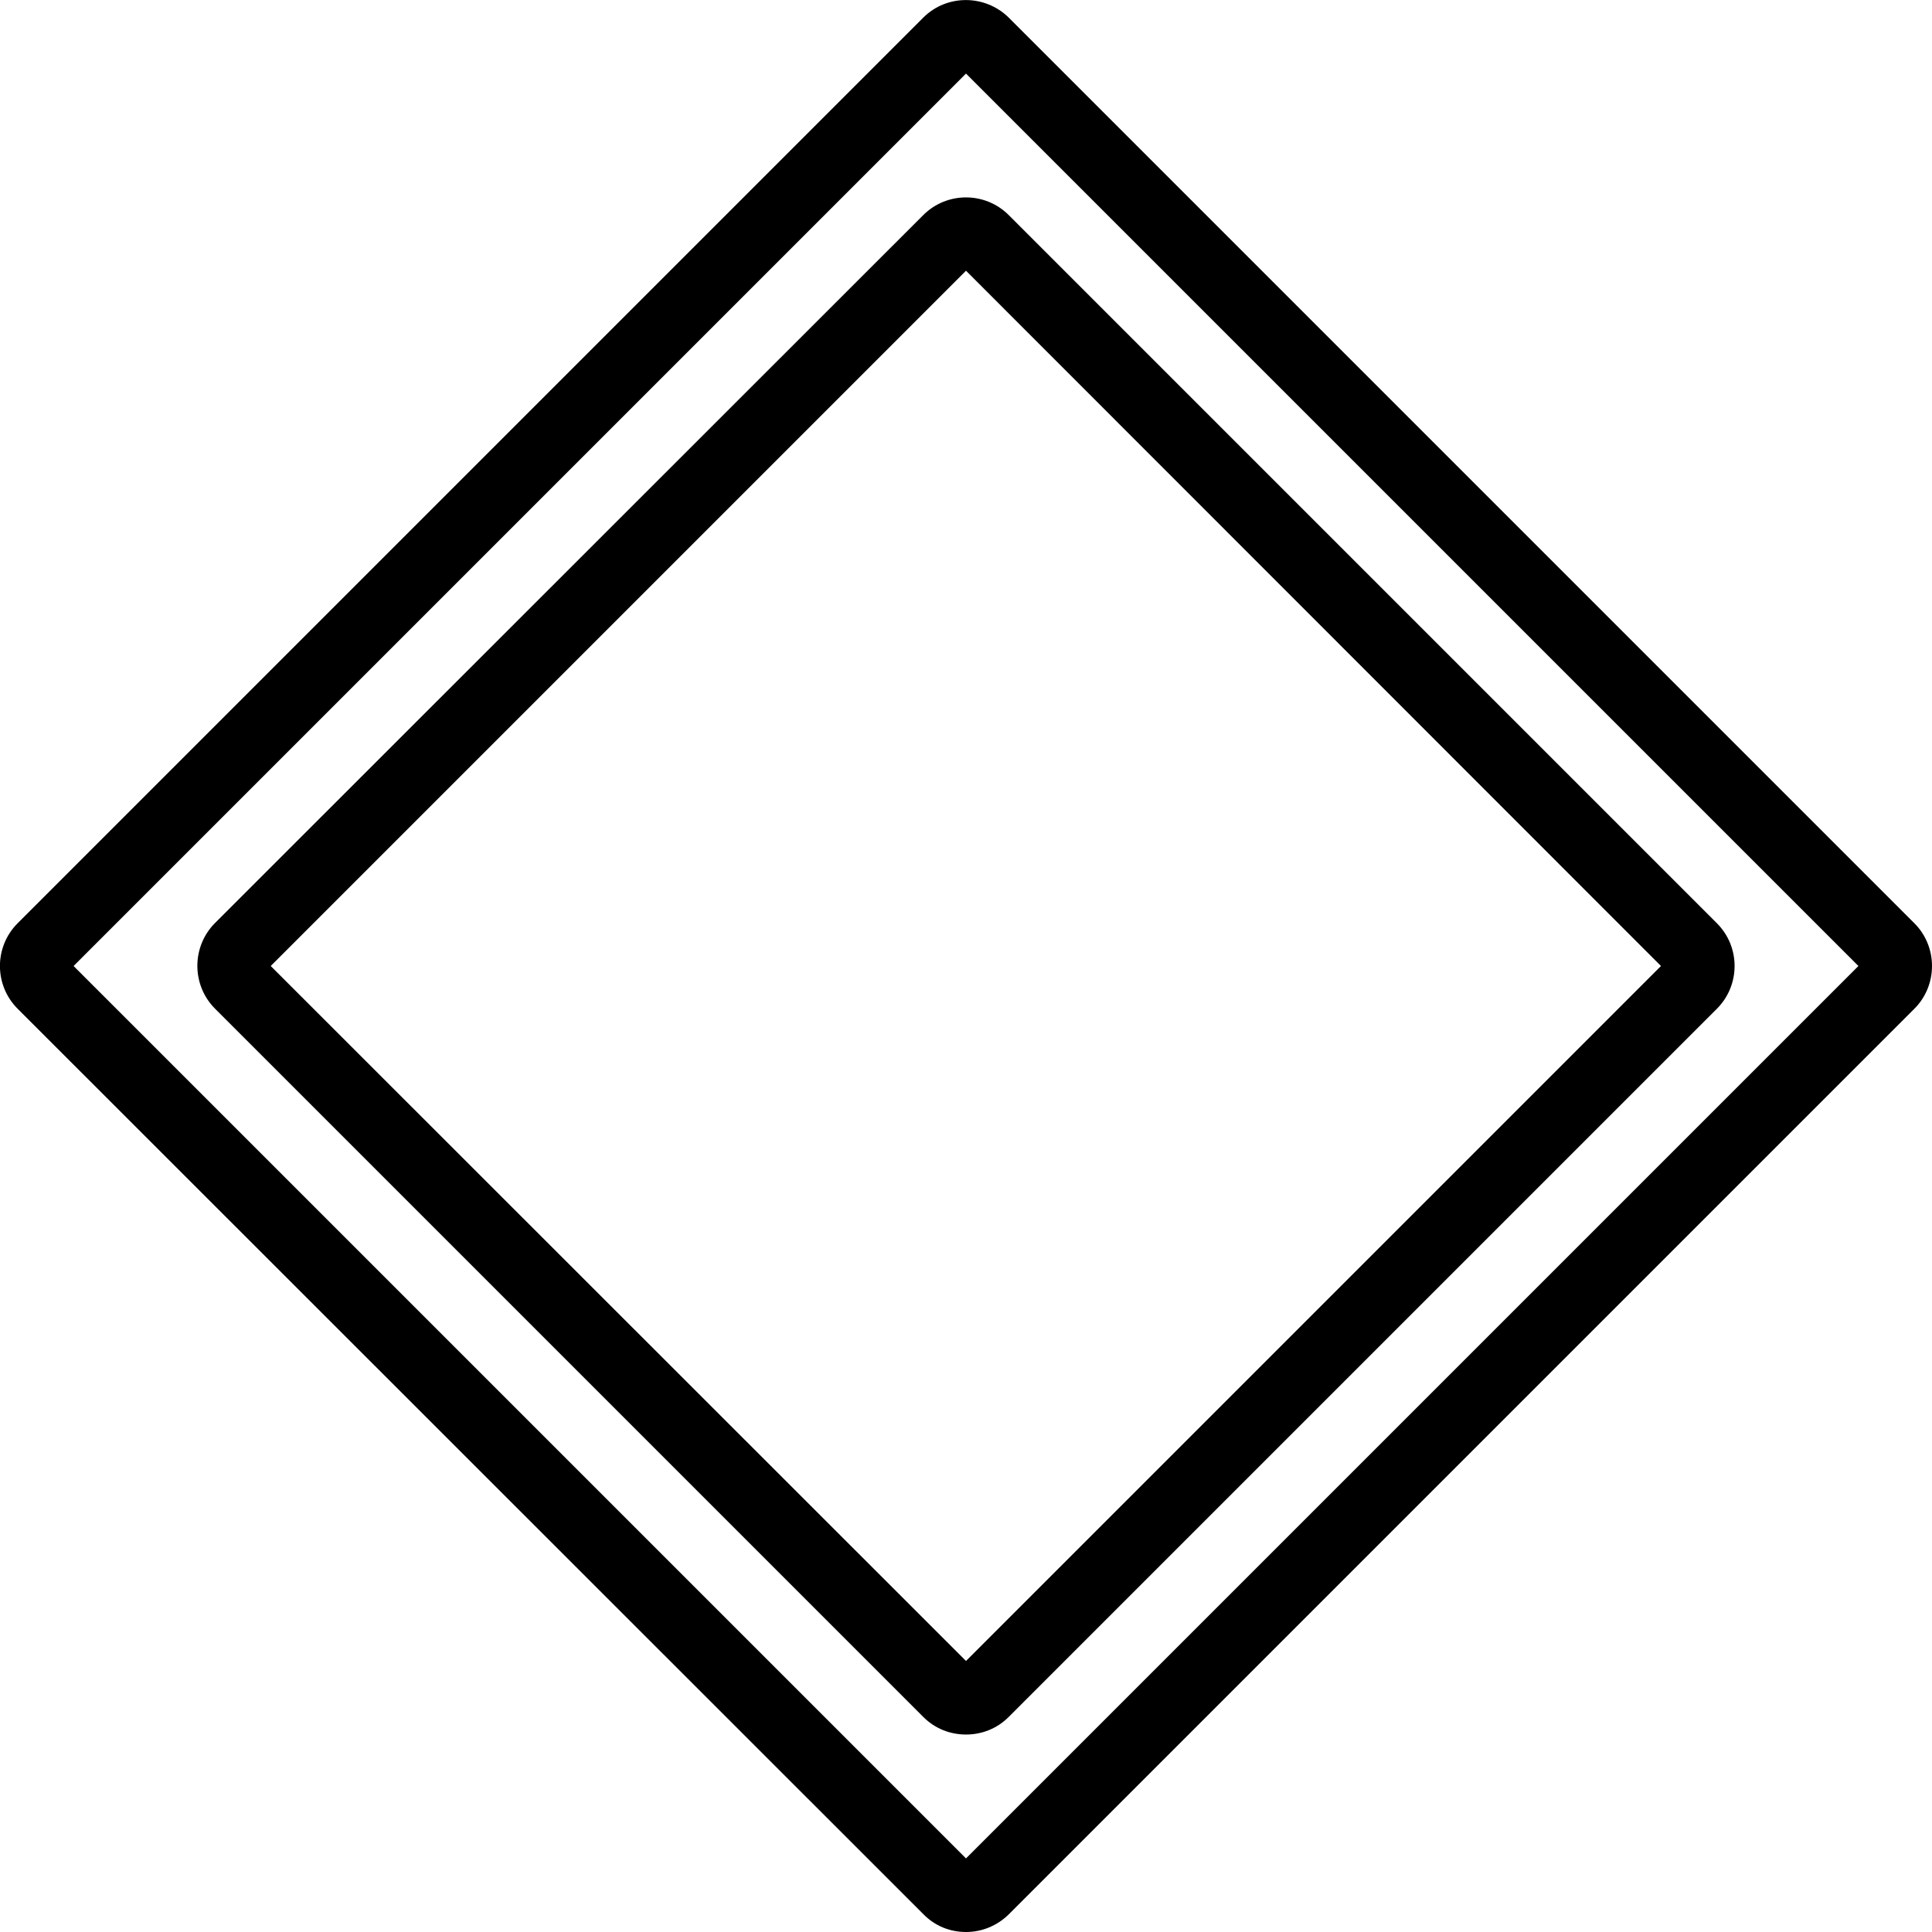 <svg xmlns="http://www.w3.org/2000/svg" width="32" height="32" viewBox="0 0 24 24">
    <path d="M 23.781 11.469 L 12.531 0.219 C 12.238 -0.07 11.762 -0.074 11.469 0.219 L 0.219 11.469 C -0.074 11.762 -0.074 12.238 0.219 12.531 L 11.469 23.777 C 11.609 23.922 11.797 24 12 24 C 12.199 24 12.387 23.922 12.531 23.781 L 23.781 12.531 C 23.922 12.391 24 12.199 24 12 C 24 11.801 23.922 11.609 23.781 11.469 Z M 12 23.086 L 0.914 12 L 12 0.914 L 23.086 12 Z M 12 23.086"/>
    <path d="M 2.668 11.469 C 2.379 11.762 2.379 12.238 2.672 12.531 L 11.469 21.328 C 11.617 21.477 11.809 21.547 12 21.547 C 12.191 21.547 12.383 21.477 12.531 21.328 L 21.328 12.531 C 21.621 12.238 21.621 11.762 21.328 11.469 L 12.531 2.672 C 12.238 2.379 11.762 2.379 11.469 2.672 Z M 20.633 12 L 12 20.633 L 3.363 12 L 12 3.363 Z M 20.633 12"/>
</svg>
